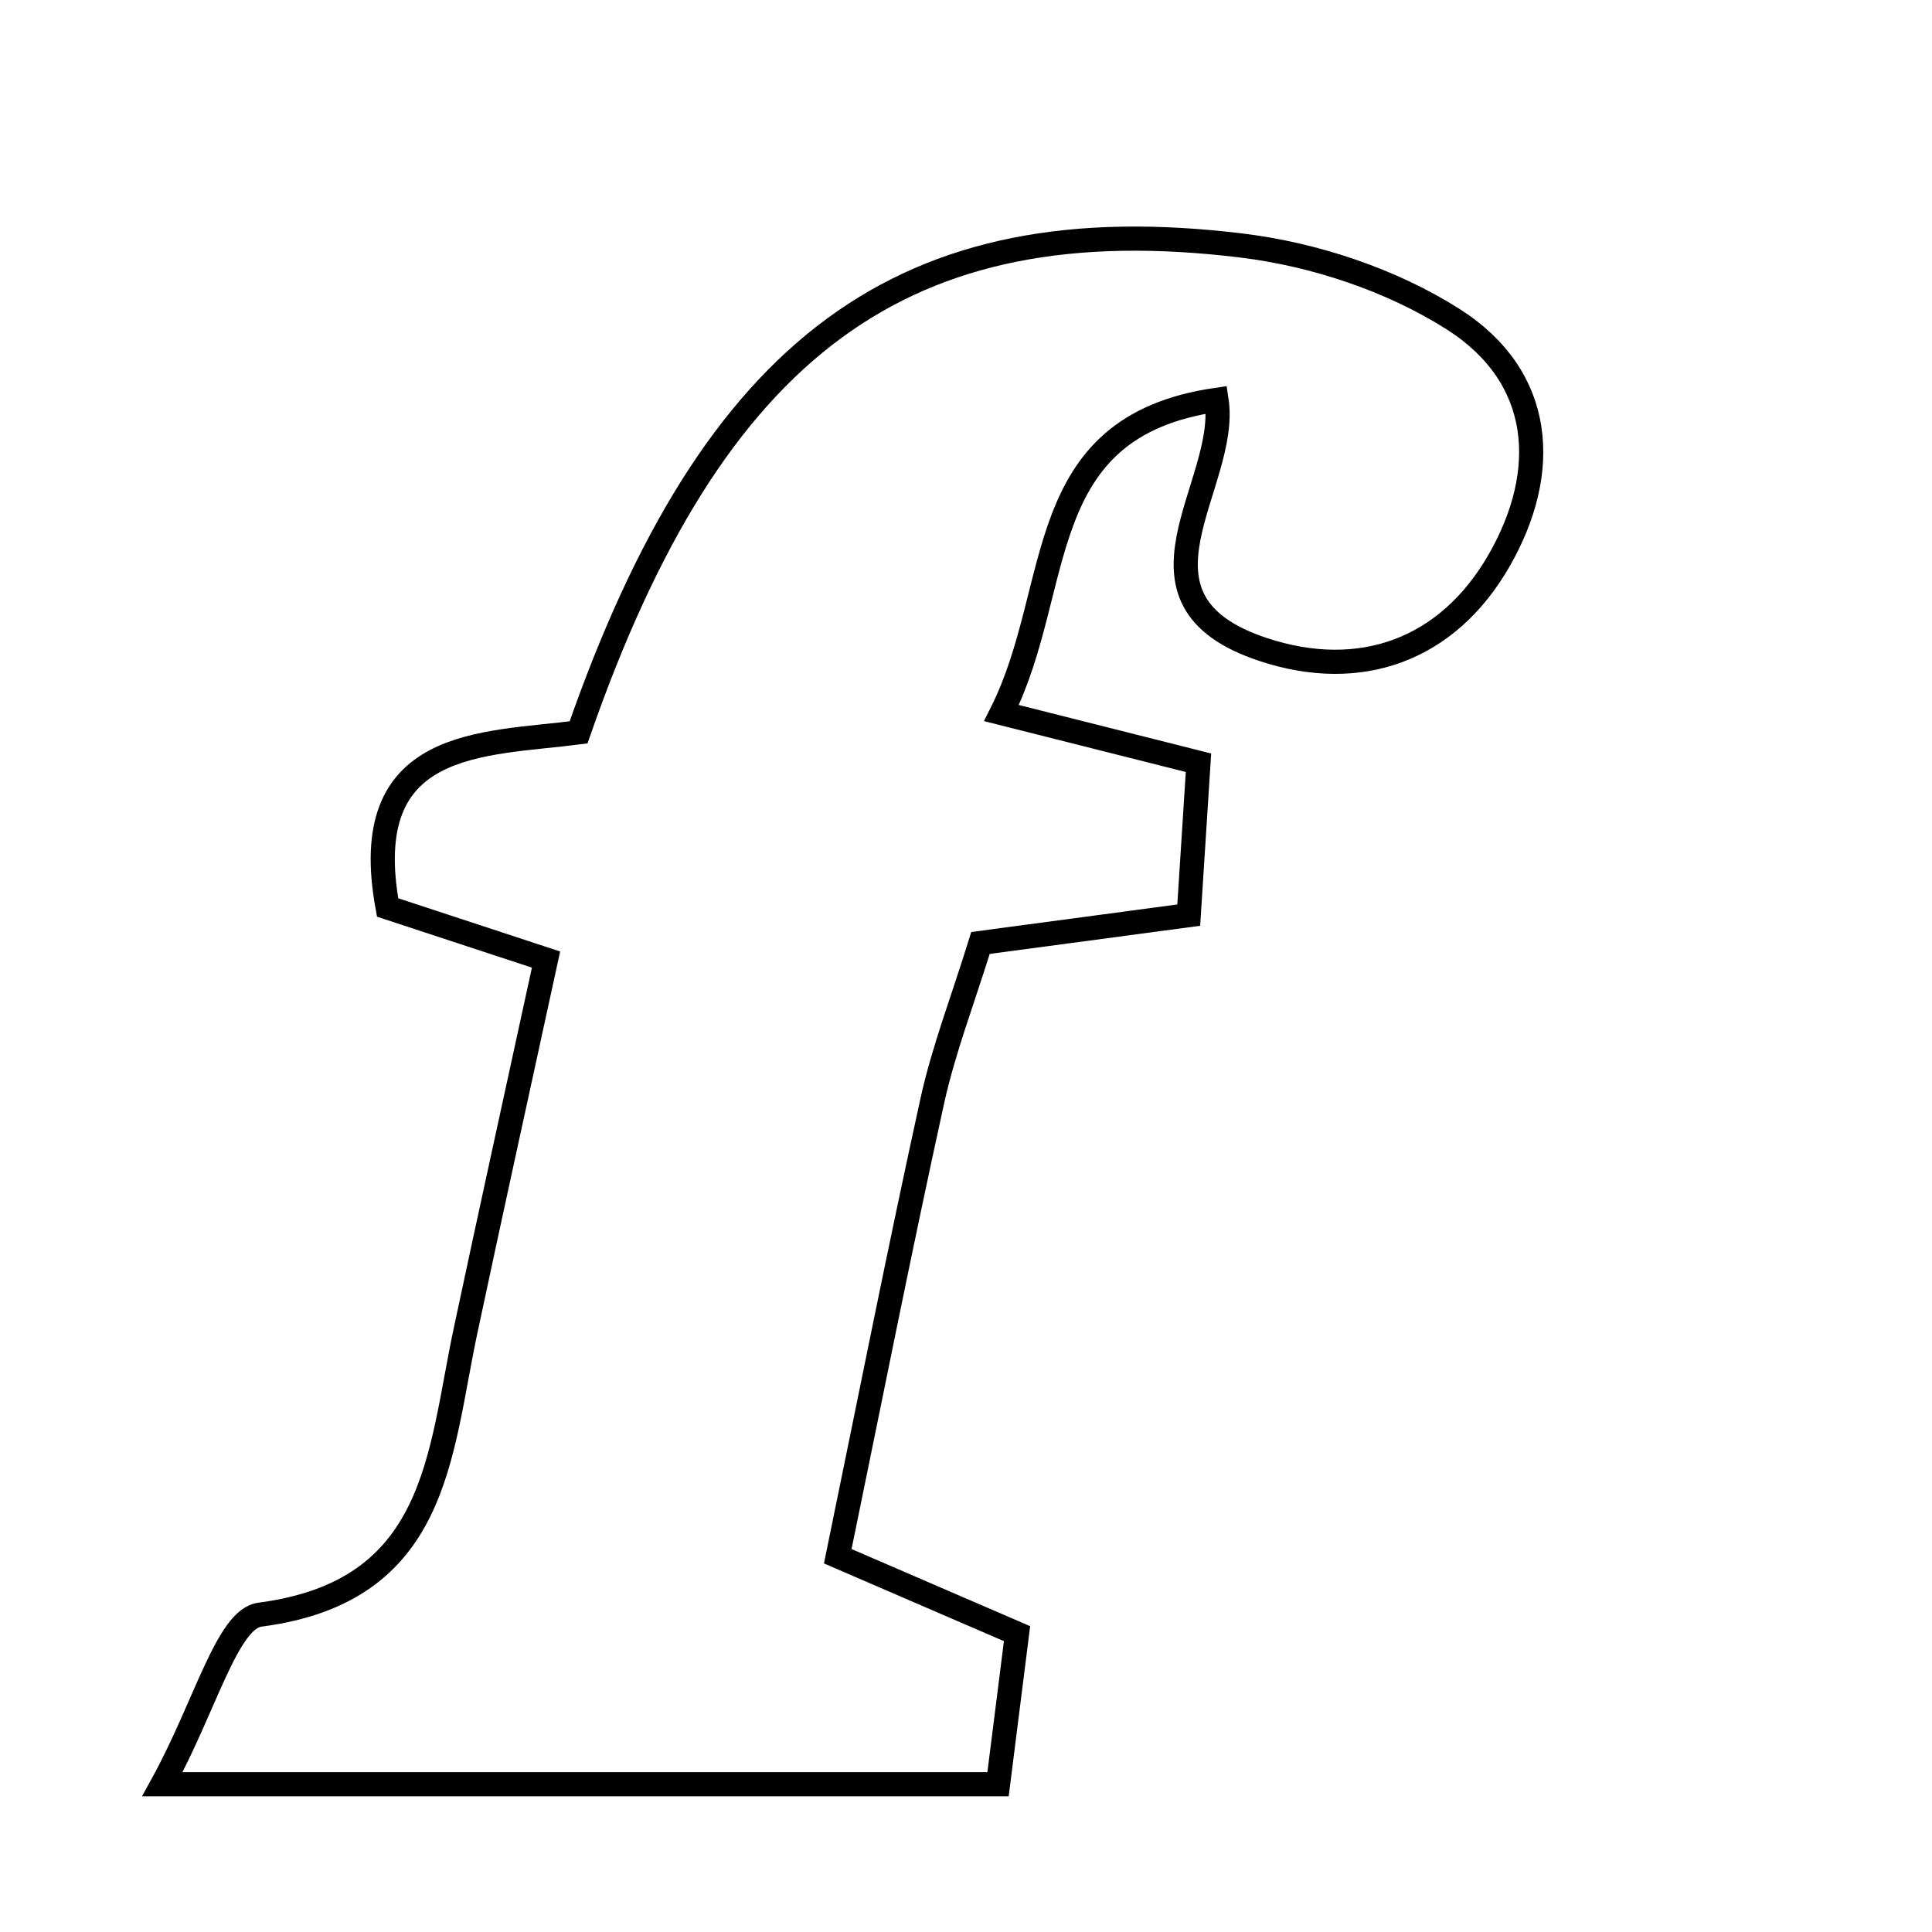 <svg xmlns="http://www.w3.org/2000/svg" viewBox="0.0 0.0 24.0 24.0" height="200px" width="200px"><path fill="none" stroke="black" stroke-width=".3" stroke-opacity="1.0"  filling="0" d="M15.422 3.05 C16.328 3.16 17.285 3.478 18.05 3.964 C19.182 4.683 19.257 5.858 18.622 6.963 C17.983 8.076 16.9 8.468 15.693 8.069 C13.827 7.452 15.276 6.022 15.112 4.967 C12.79 5.304 13.229 7.29 12.441 8.858 C13.33 9.082 13.998 9.25 14.888 9.475 C14.852 10.035 14.814 10.637 14.767 11.368 C13.838 11.492 13.026 11.601 12.18 11.714 C11.96 12.424 11.722 13.038 11.582 13.673 C11.18 15.502 10.817 17.34 10.407 19.332 C11.171 19.662 11.816 19.941 12.634 20.294 C12.564 20.845 12.488 21.451 12.398 22.164 C9.05 22.164 5.866 22.164 2.018 22.164 C2.551 21.194 2.823 20.11 3.229 20.058 C5.447 19.769 5.455 18.071 5.784 16.527 C6.097 15.055 6.421 13.585 6.783 11.92 C6.084 11.69 5.43 11.475 4.815 11.273 C4.427 9.164 5.99 9.252 7.187 9.098 C8.861 4.292 11.23 2.538 15.422 3.05"></path></svg>